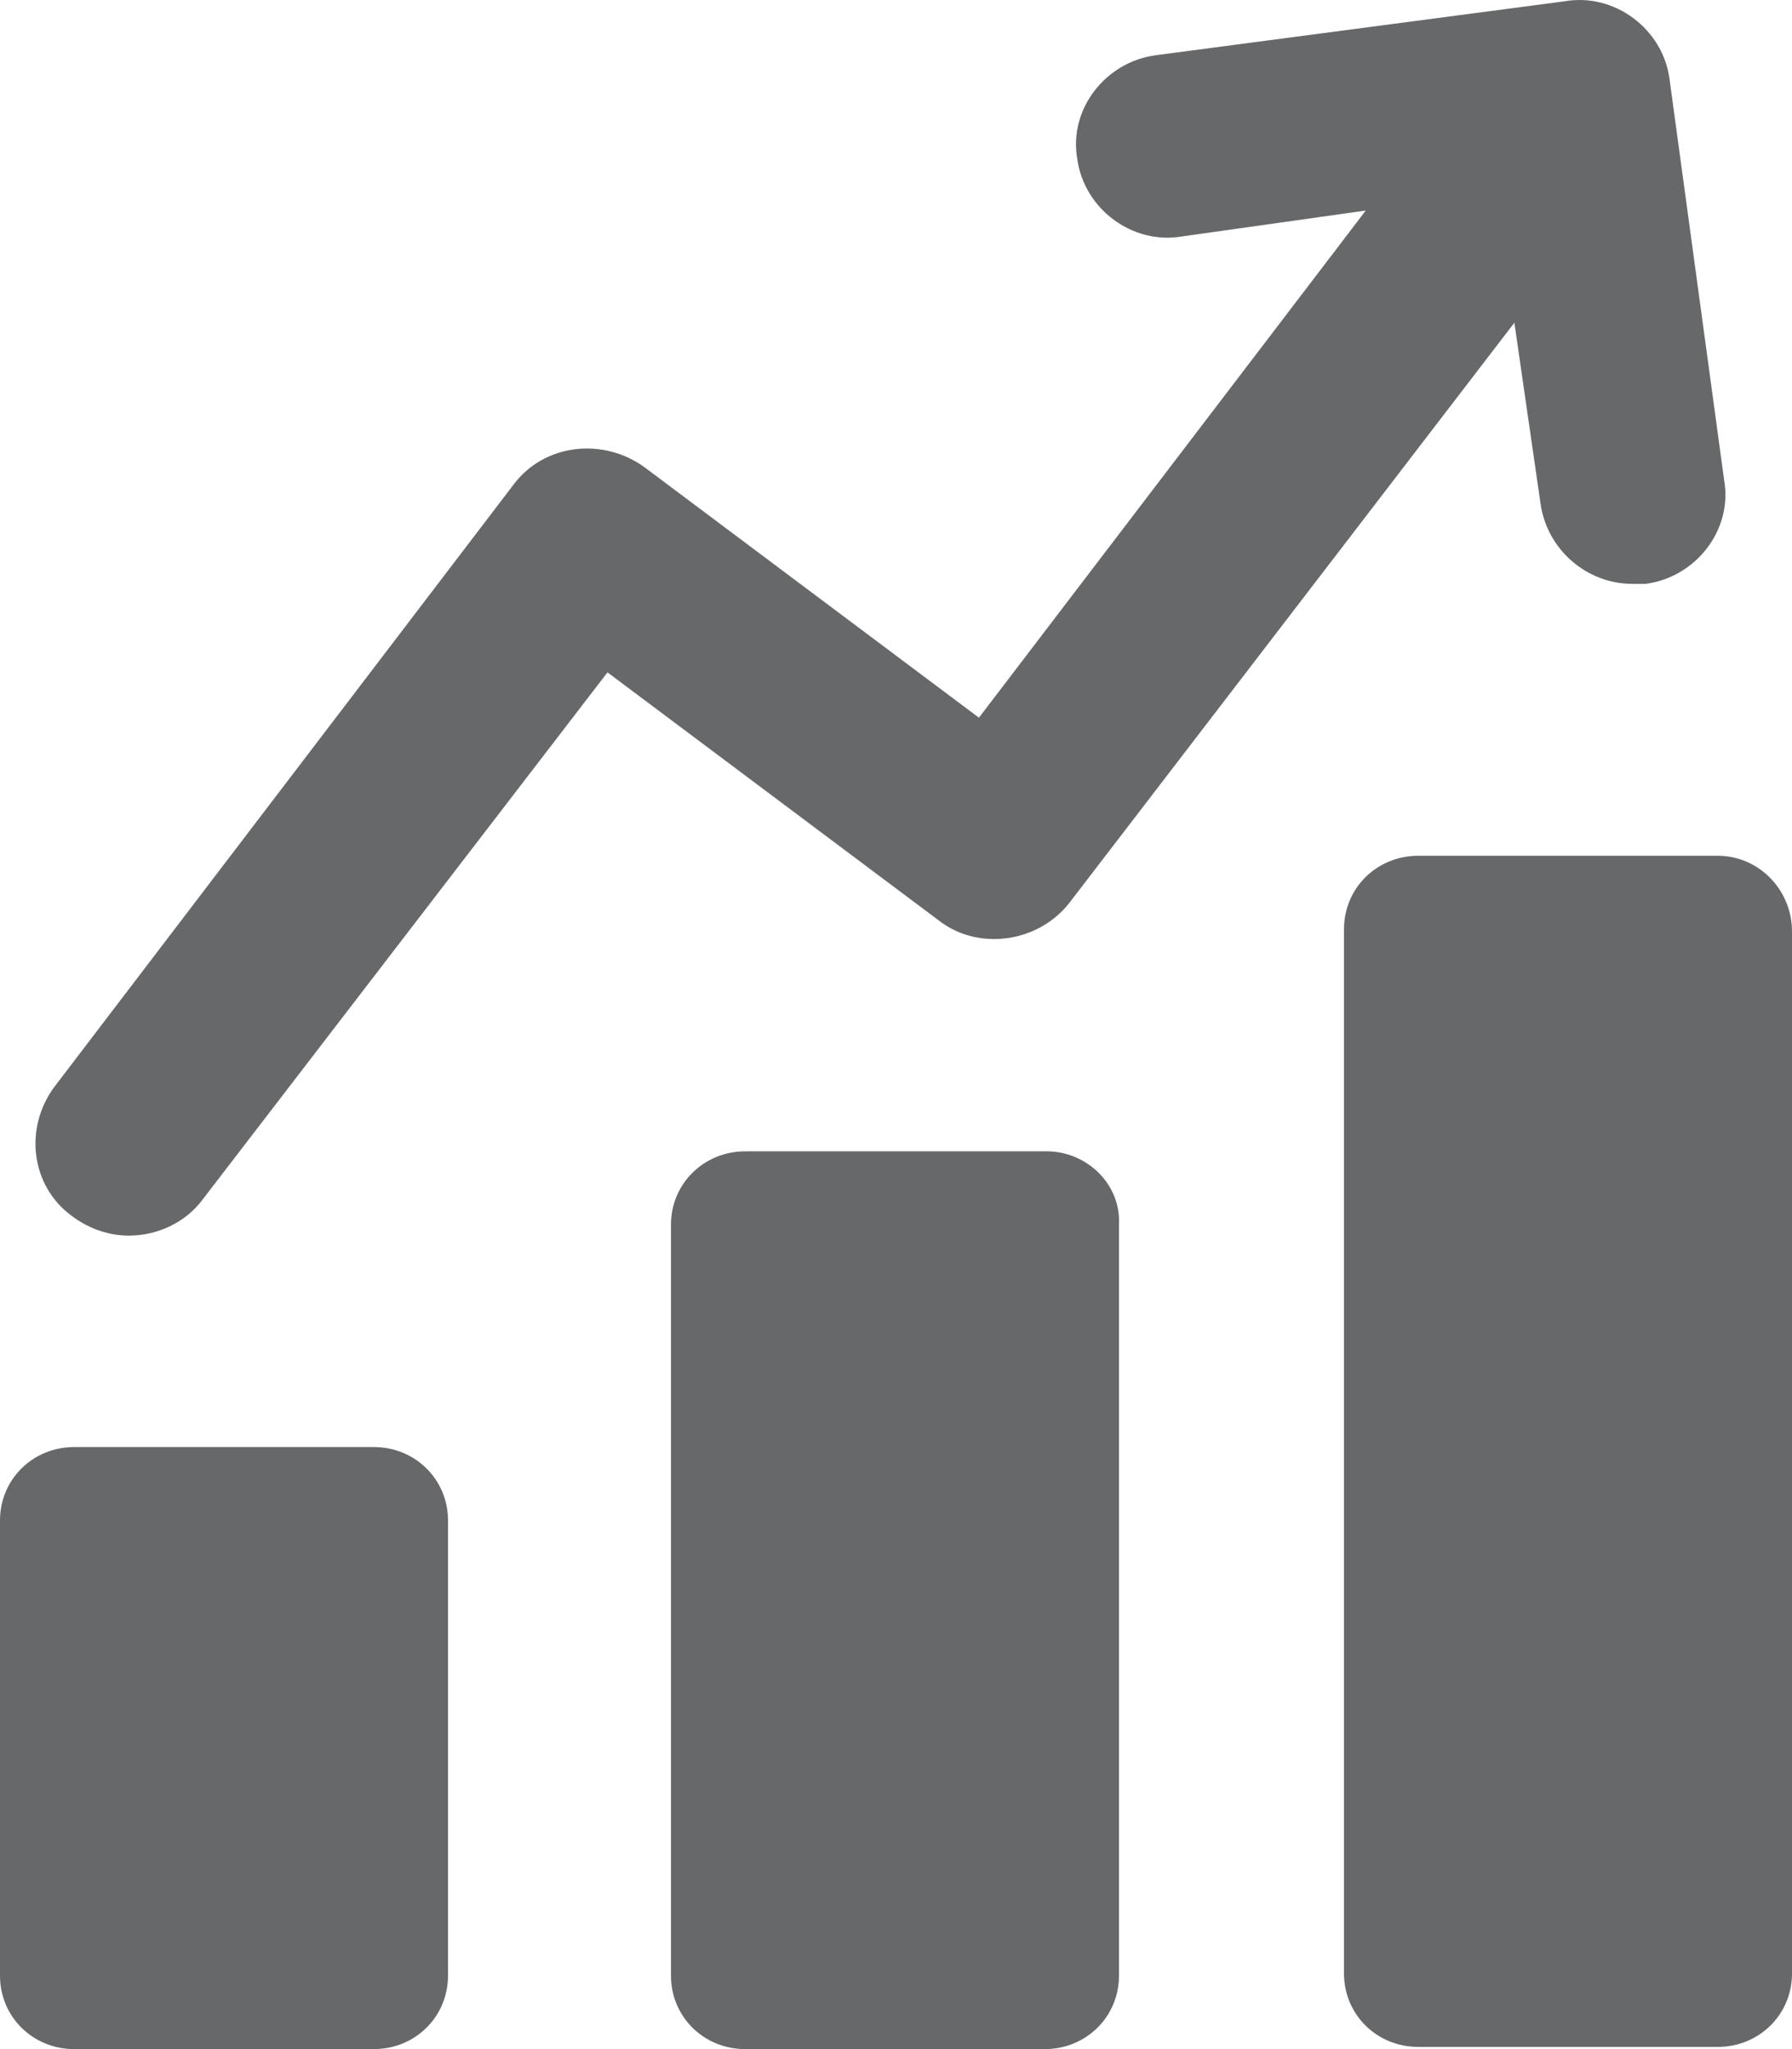 <svg width="14" height="16" viewBox="0 0 14 16" fill="none" xmlns="http://www.w3.org/2000/svg">
<path fill-rule="evenodd" clip-rule="evenodd" d="M11.831 2.52L8.365 7.036C8.126 7.356 7.665 7.424 7.358 7.205L4.746 5.25L1.587 9.361C1.451 9.547 1.229 9.648 1.007 9.648C0.853 9.648 0.699 9.597 0.563 9.496C0.238 9.26 0.187 8.805 0.426 8.485L4.012 3.784C4.251 3.464 4.712 3.413 5.036 3.649L7.648 5.604L10.67 1.644L9.236 1.846C8.843 1.914 8.468 1.627 8.416 1.24C8.348 0.852 8.638 0.482 9.031 0.431L12.224 0.01C12.616 -0.058 12.992 0.229 13.043 0.616L13.47 3.75C13.538 4.138 13.248 4.509 12.855 4.559H12.753C12.395 4.559 12.087 4.29 12.036 3.936L11.831 2.52ZM0.58 11.299H2.92C3.244 11.299 3.5 11.552 3.5 11.872V15.427C3.5 15.747 3.244 16 2.92 16H0.58C0.256 16 0 15.747 0 15.427V11.872C0 11.552 0.256 11.299 0.58 11.299ZM8.179 8.99H5.823C5.498 8.99 5.242 9.243 5.242 9.563V15.427C5.242 15.747 5.498 16 5.823 16H8.162C8.486 16 8.742 15.747 8.742 15.427V9.563C8.759 9.243 8.486 8.99 8.179 8.99ZM11.081 6.682H13.419C13.744 6.682 14 6.952 14 7.272V15.41C14 15.73 13.744 15.983 13.419 15.983H11.081C10.756 15.983 10.5 15.73 10.5 15.41V7.255C10.5 6.935 10.756 6.682 11.081 6.682Z" fill="#666869"/>
</svg>

